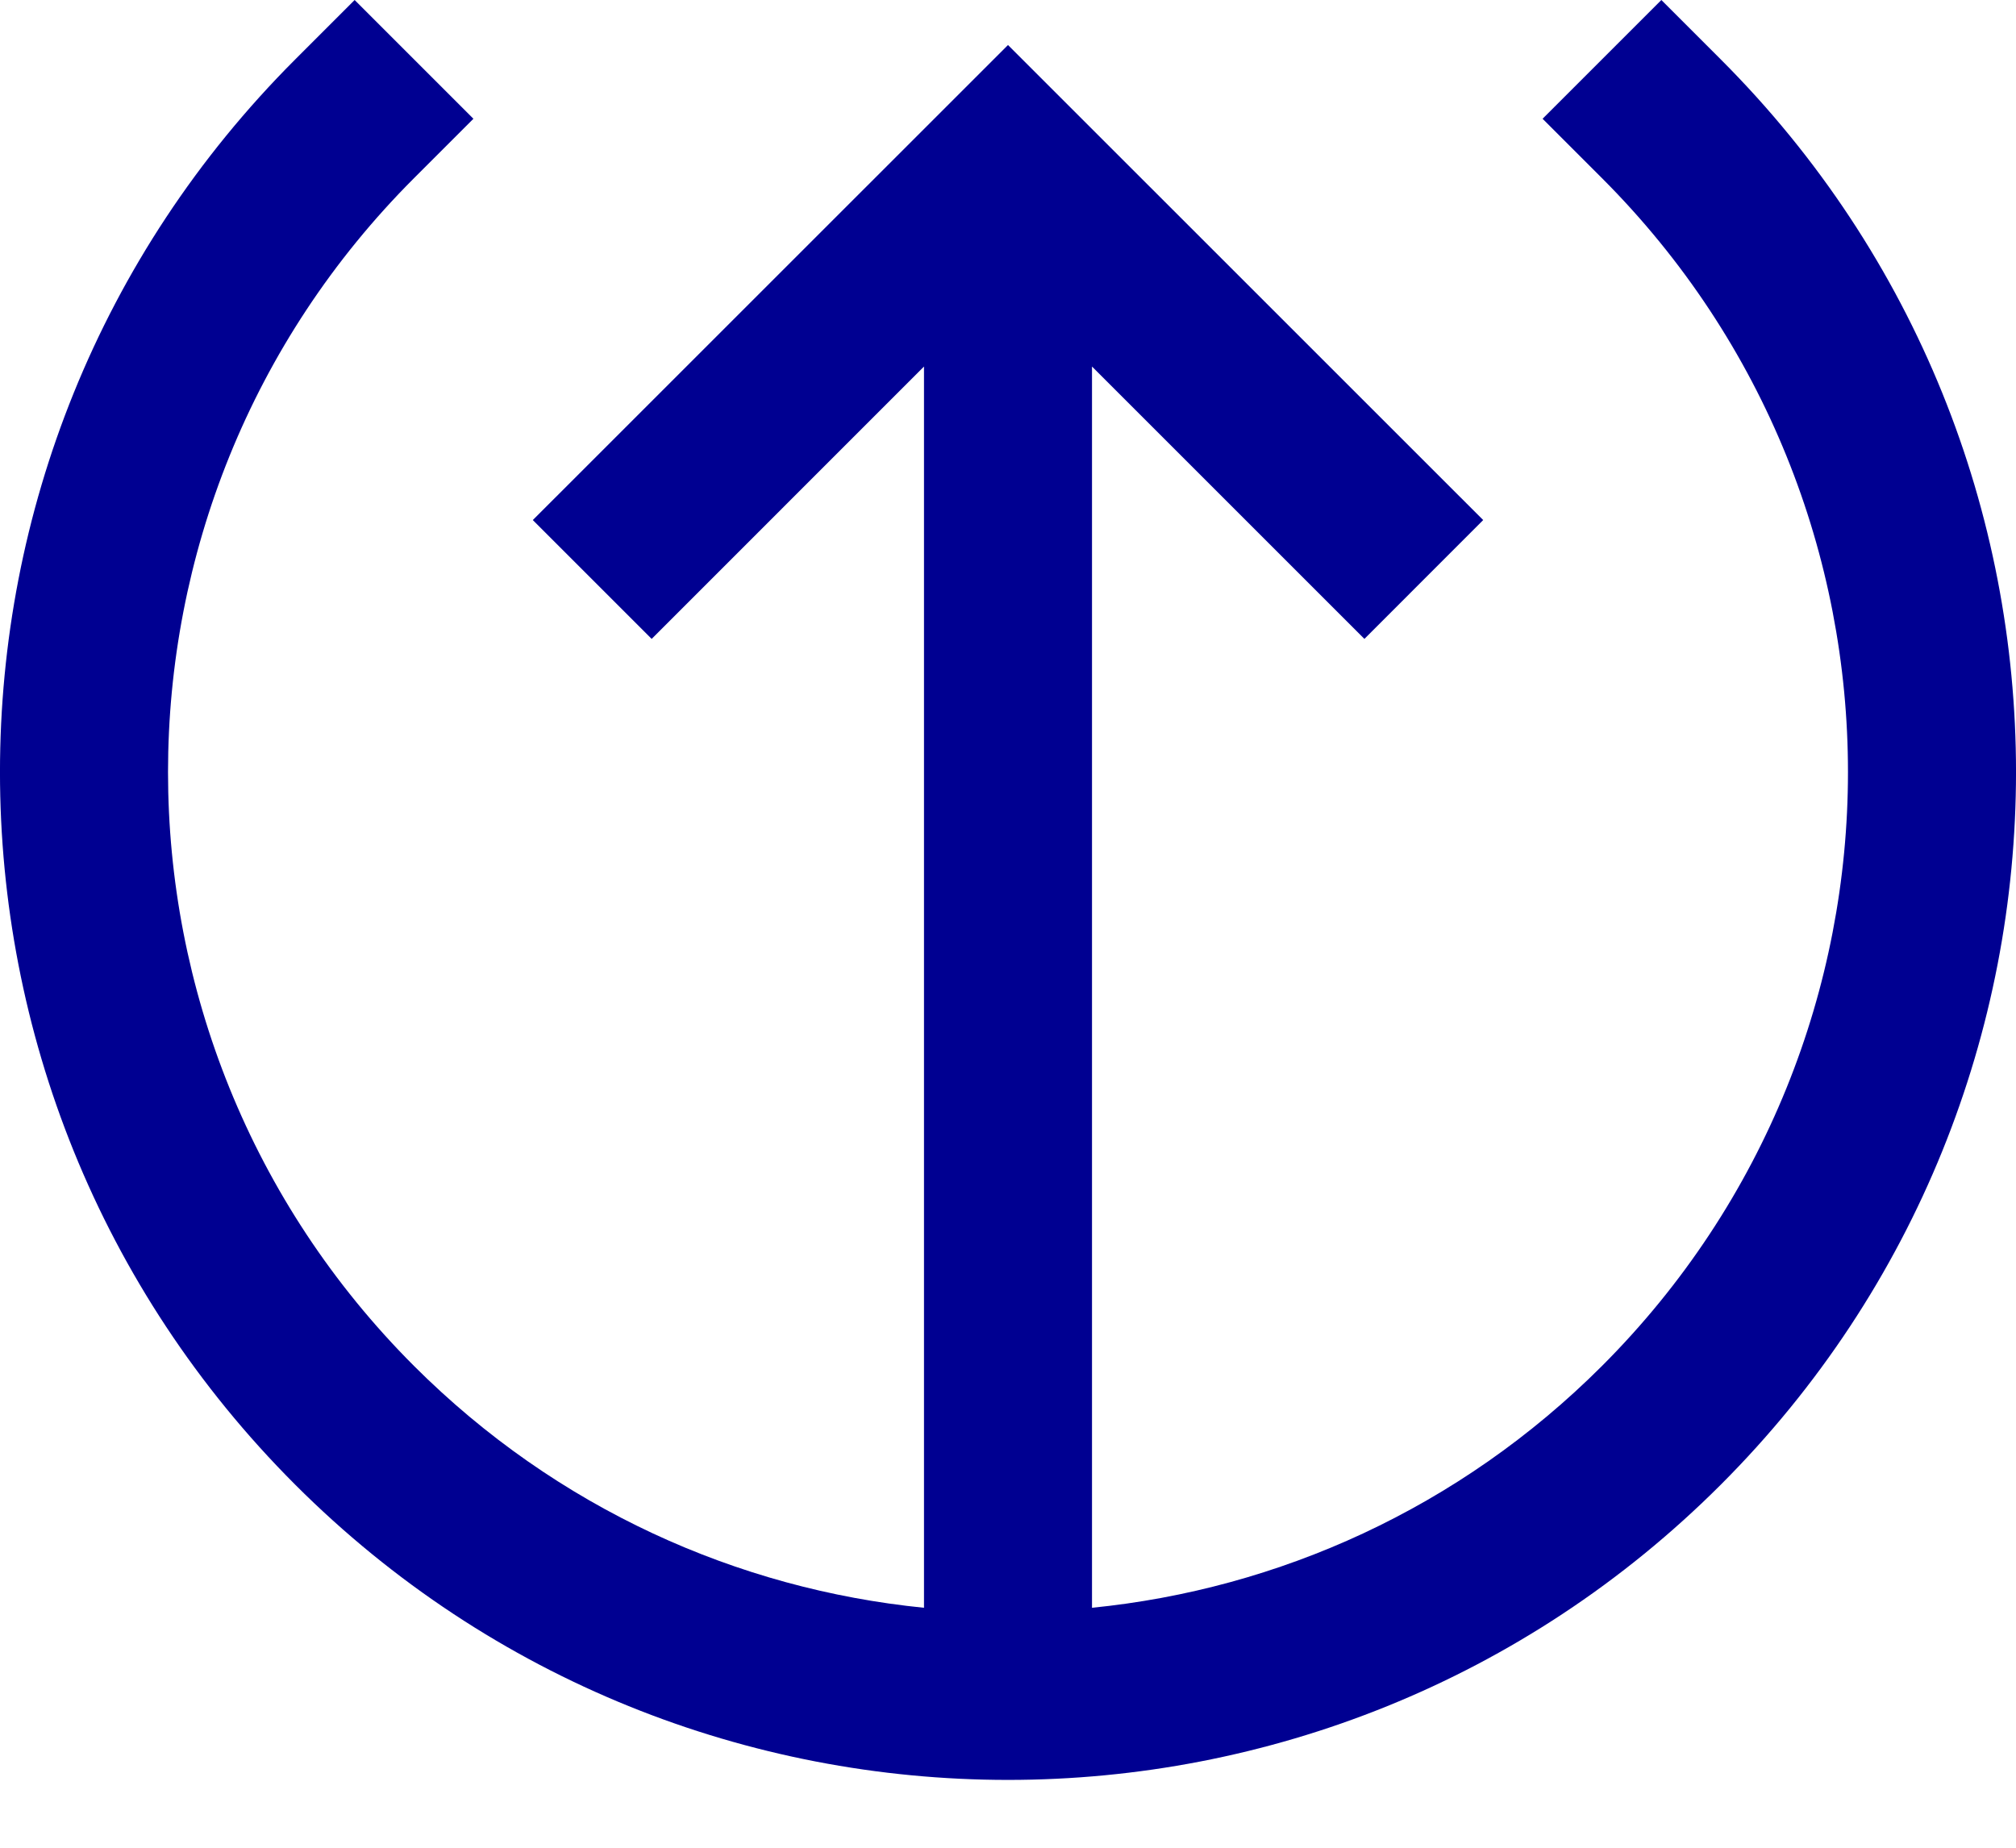 <svg width="24" height="22" viewBox="0 0 24 22" fill="none" xmlns="http://www.w3.org/2000/svg"> <path fill-rule="evenodd" clip-rule="evenodd" d="M4.929 2.121C1.024 6.027 1.024 12.358 4.929 16.264C6.627 17.961 8.784 18.921 11 19.143L11 4.364L7.758 7.607L6.343 6.192L12 0.536L17.657 6.192L16.243 7.607L13 4.364L13 19.143C15.217 18.921 17.373 17.961 19.071 16.264C22.976 12.358 22.976 6.027 19.071 2.121L18.364 1.414L19.778 0L20.485 0.707C25.172 5.393 25.172 12.991 20.485 17.678C15.799 22.364 8.201 22.364 3.515 17.678C-1.172 12.991 -1.172 5.393 3.515 0.707L4.222 0L5.636 1.414L4.929 2.121Z" fill="#000091"/> </svg>
